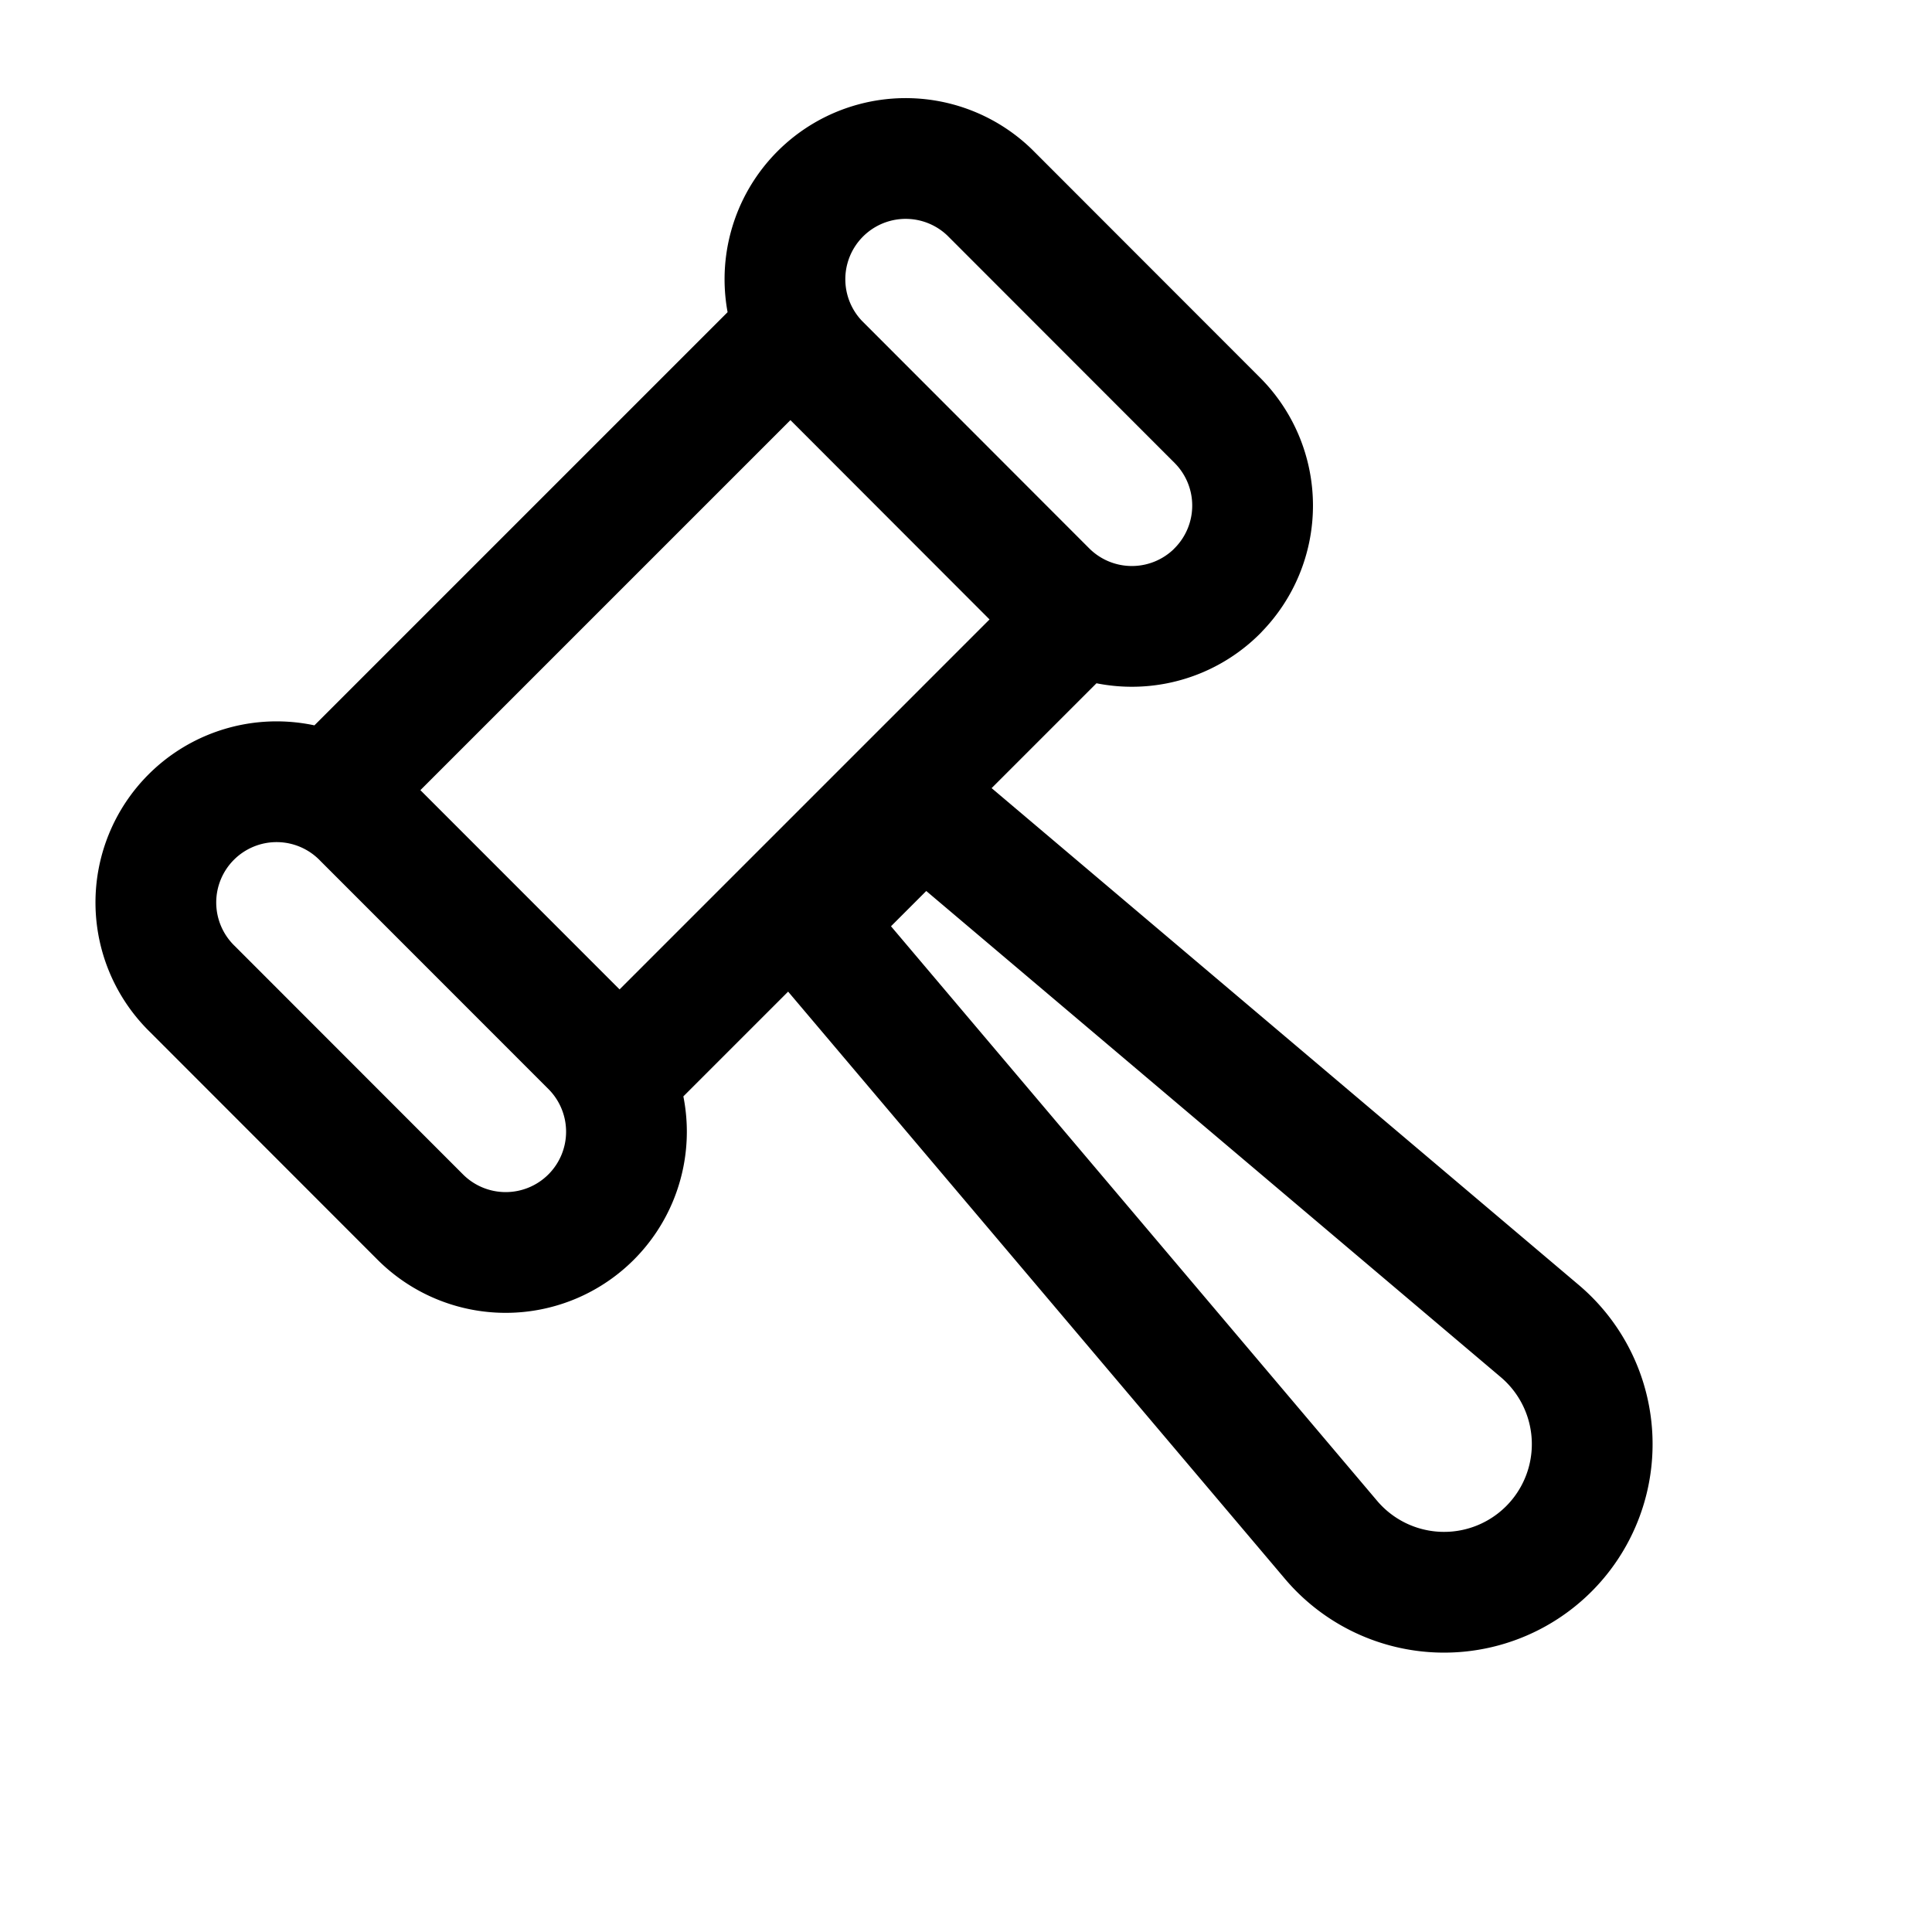 <svg xmlns="http://www.w3.org/2000/svg" width="24" height="24" fill="none" viewBox="0 0 24 24">
    <path stroke="currentColor" stroke-linejoin="round" stroke-width="1.5" d="m4.161 9.816 5.657-5.657m3.536 3.535-5.657 5.657m2.353-1.887 1.414-1.414 7.666 6.487a1.84 1.84 0 1 1-2.594 2.593zm5.071-4.123a1.5 1.5 0 0 0 0-2.121L12.293 2.39a1.5 1.5 0 0 0-2.121 2.121L13 7.342a1.5 1.5 0 0 0 2.121 0Zm-7.778 7.778a1.5 1.5 0 0 0 0-2.121l-2.828-2.829a1.5 1.5 0 1 0-2.121 2.121l2.828 2.83a1.5 1.5 0 0 0 2.121-.001Z"/>
</svg>